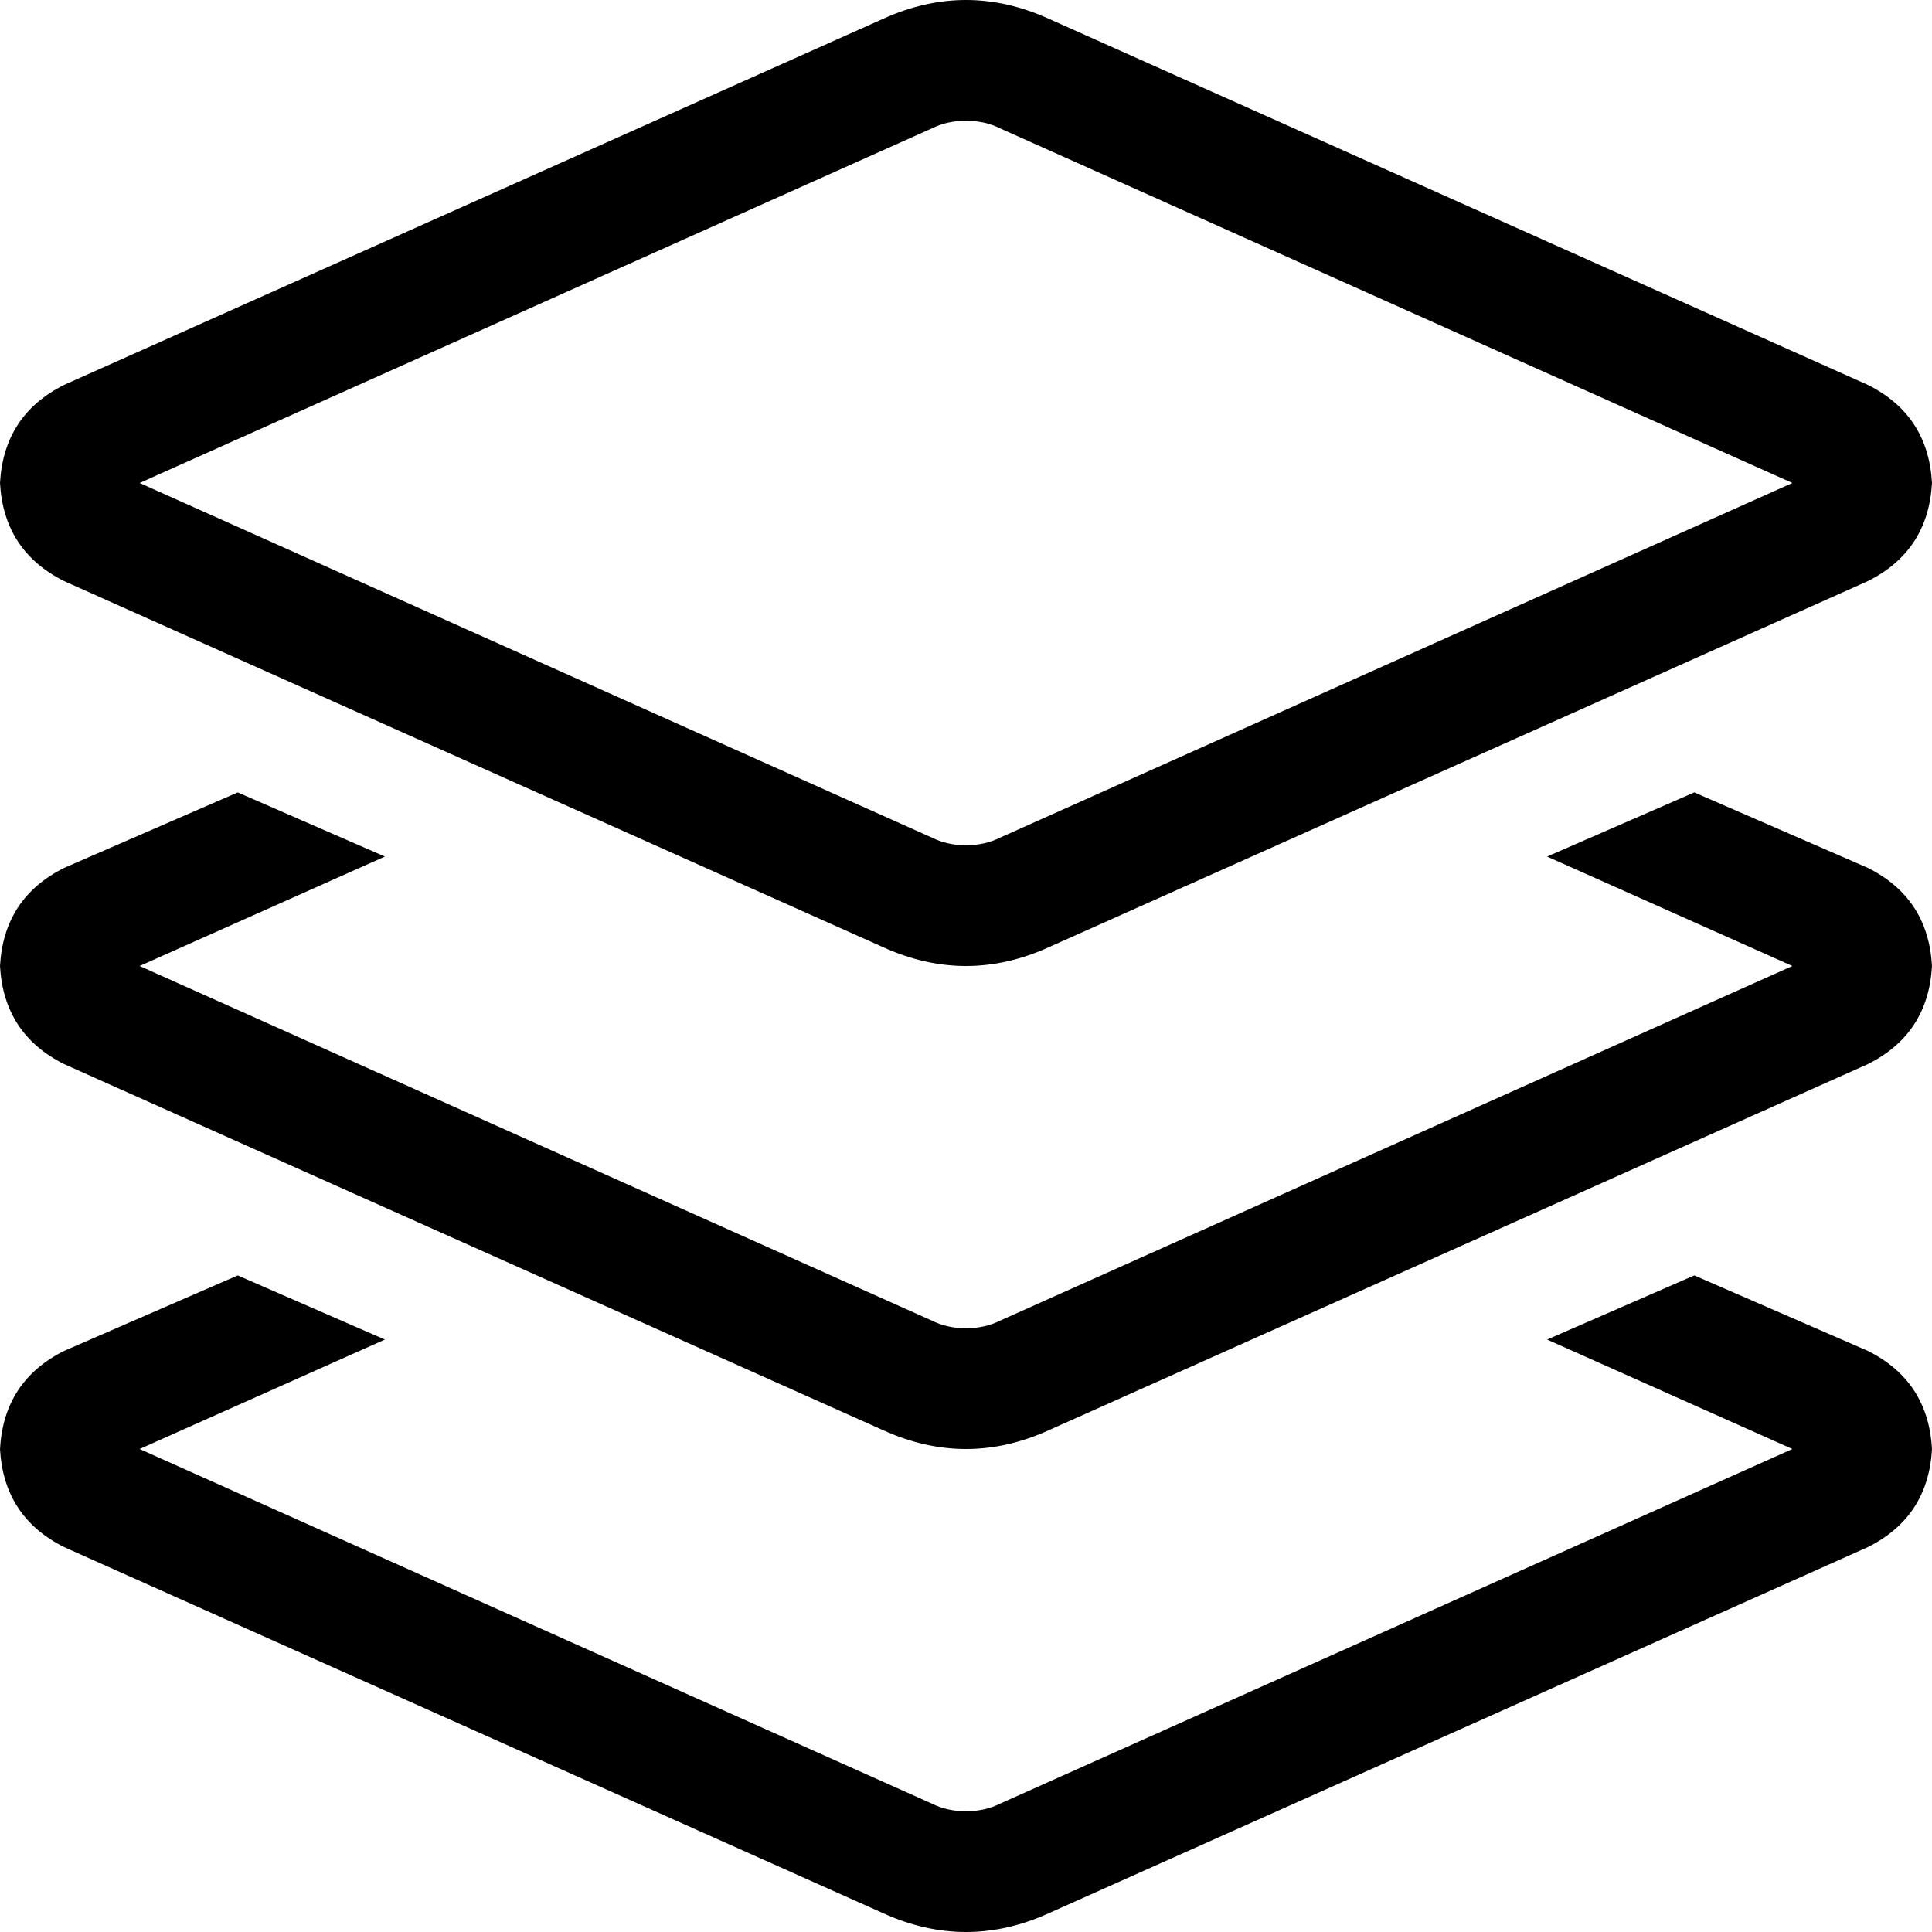 <svg viewBox="0 0 512 512">
  <path
    d="M 234 5 Q 245 0 256 0 Q 267 0 278 5 L 495 102 Q 511 110 512 128 Q 511 146 495 154 L 278 251 Q 267 256 256 256 Q 245 256 234 251 L 17 154 Q 1 146 0 128 Q 1 110 17 102 L 234 5 L 234 5 Z M 256 32 Q 251 32 247 34 L 37 128 L 247 222 Q 251 224 256 224 Q 261 224 265 222 L 475 128 L 265 34 Q 261 32 256 32 L 256 32 Z M 17 358 L 63 338 L 102 355 L 37 384 L 247 478 Q 251 480 256 480 Q 261 480 265 478 L 475 384 L 410 355 L 449 338 L 495 358 Q 511 366 512 384 Q 511 402 495 410 L 278 507 Q 267 512 256 512 Q 245 512 234 507 L 17 410 Q 1 402 0 384 Q 1 366 17 358 L 17 358 Z M 63 210 L 102 227 L 37 256 L 247 350 Q 251 352 256 352 Q 261 352 265 350 L 475 256 L 410 227 L 449 210 L 495 230 Q 511 238 512 256 Q 511 274 495 282 L 278 379 Q 267 384 256 384 Q 245 384 234 379 L 17 282 Q 1 274 0 256 Q 1 238 17 230 L 63 210 L 63 210 Z"
  />
</svg>